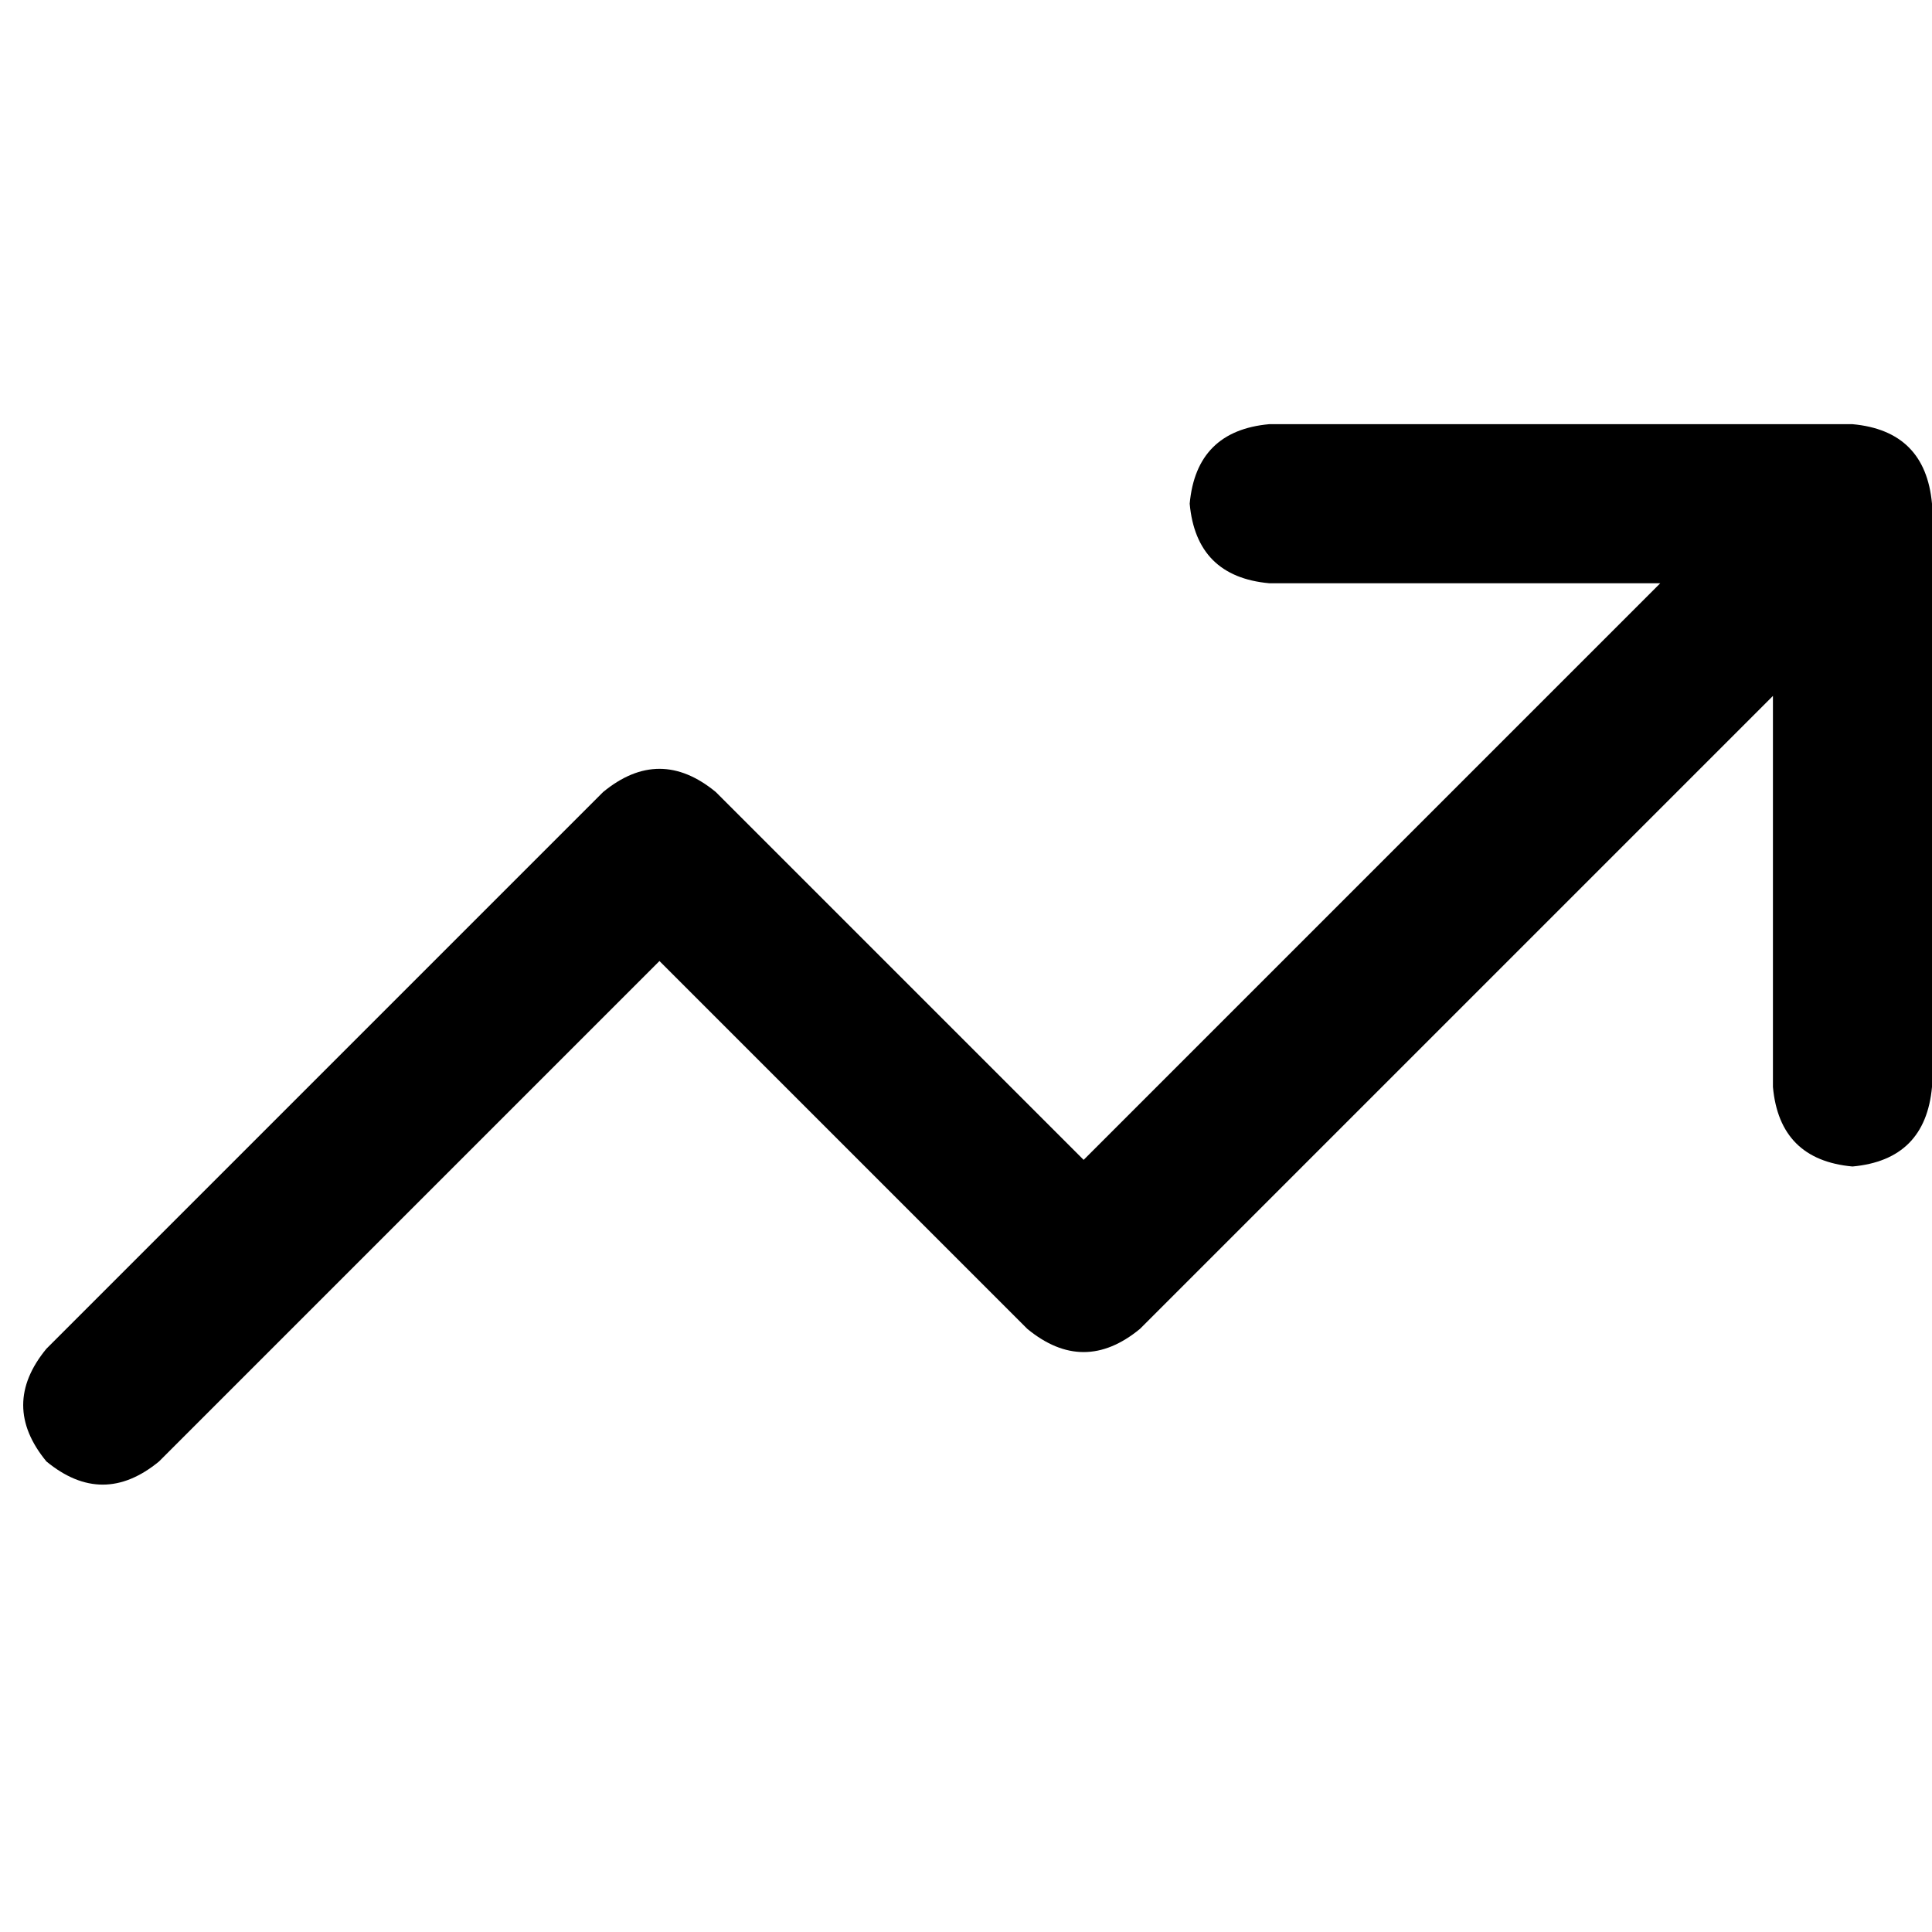 <svg xmlns="http://www.w3.org/2000/svg" viewBox="0 0 512 512">
  <path d="M 315.28 133.489 Q 317.036 114.168 336.357 112.412 L 490.923 112.412 Q 510.244 114.168 512 133.489 L 512 288.055 Q 510.244 307.376 490.923 309.132 Q 471.602 307.376 469.846 288.055 L 469.846 184.425 L 302.106 352.165 Q 287.177 364.46 272.247 352.165 L 174.765 254.683 L 42.154 387.293 Q 27.225 399.588 12.295 387.293 Q 0 372.364 12.295 357.434 L 159.835 209.894 Q 174.765 197.599 189.695 209.894 L 287.177 307.376 L 439.986 154.566 L 336.357 154.566 Q 317.036 152.81 315.28 133.489 L 315.28 133.489 Z" />
</svg>